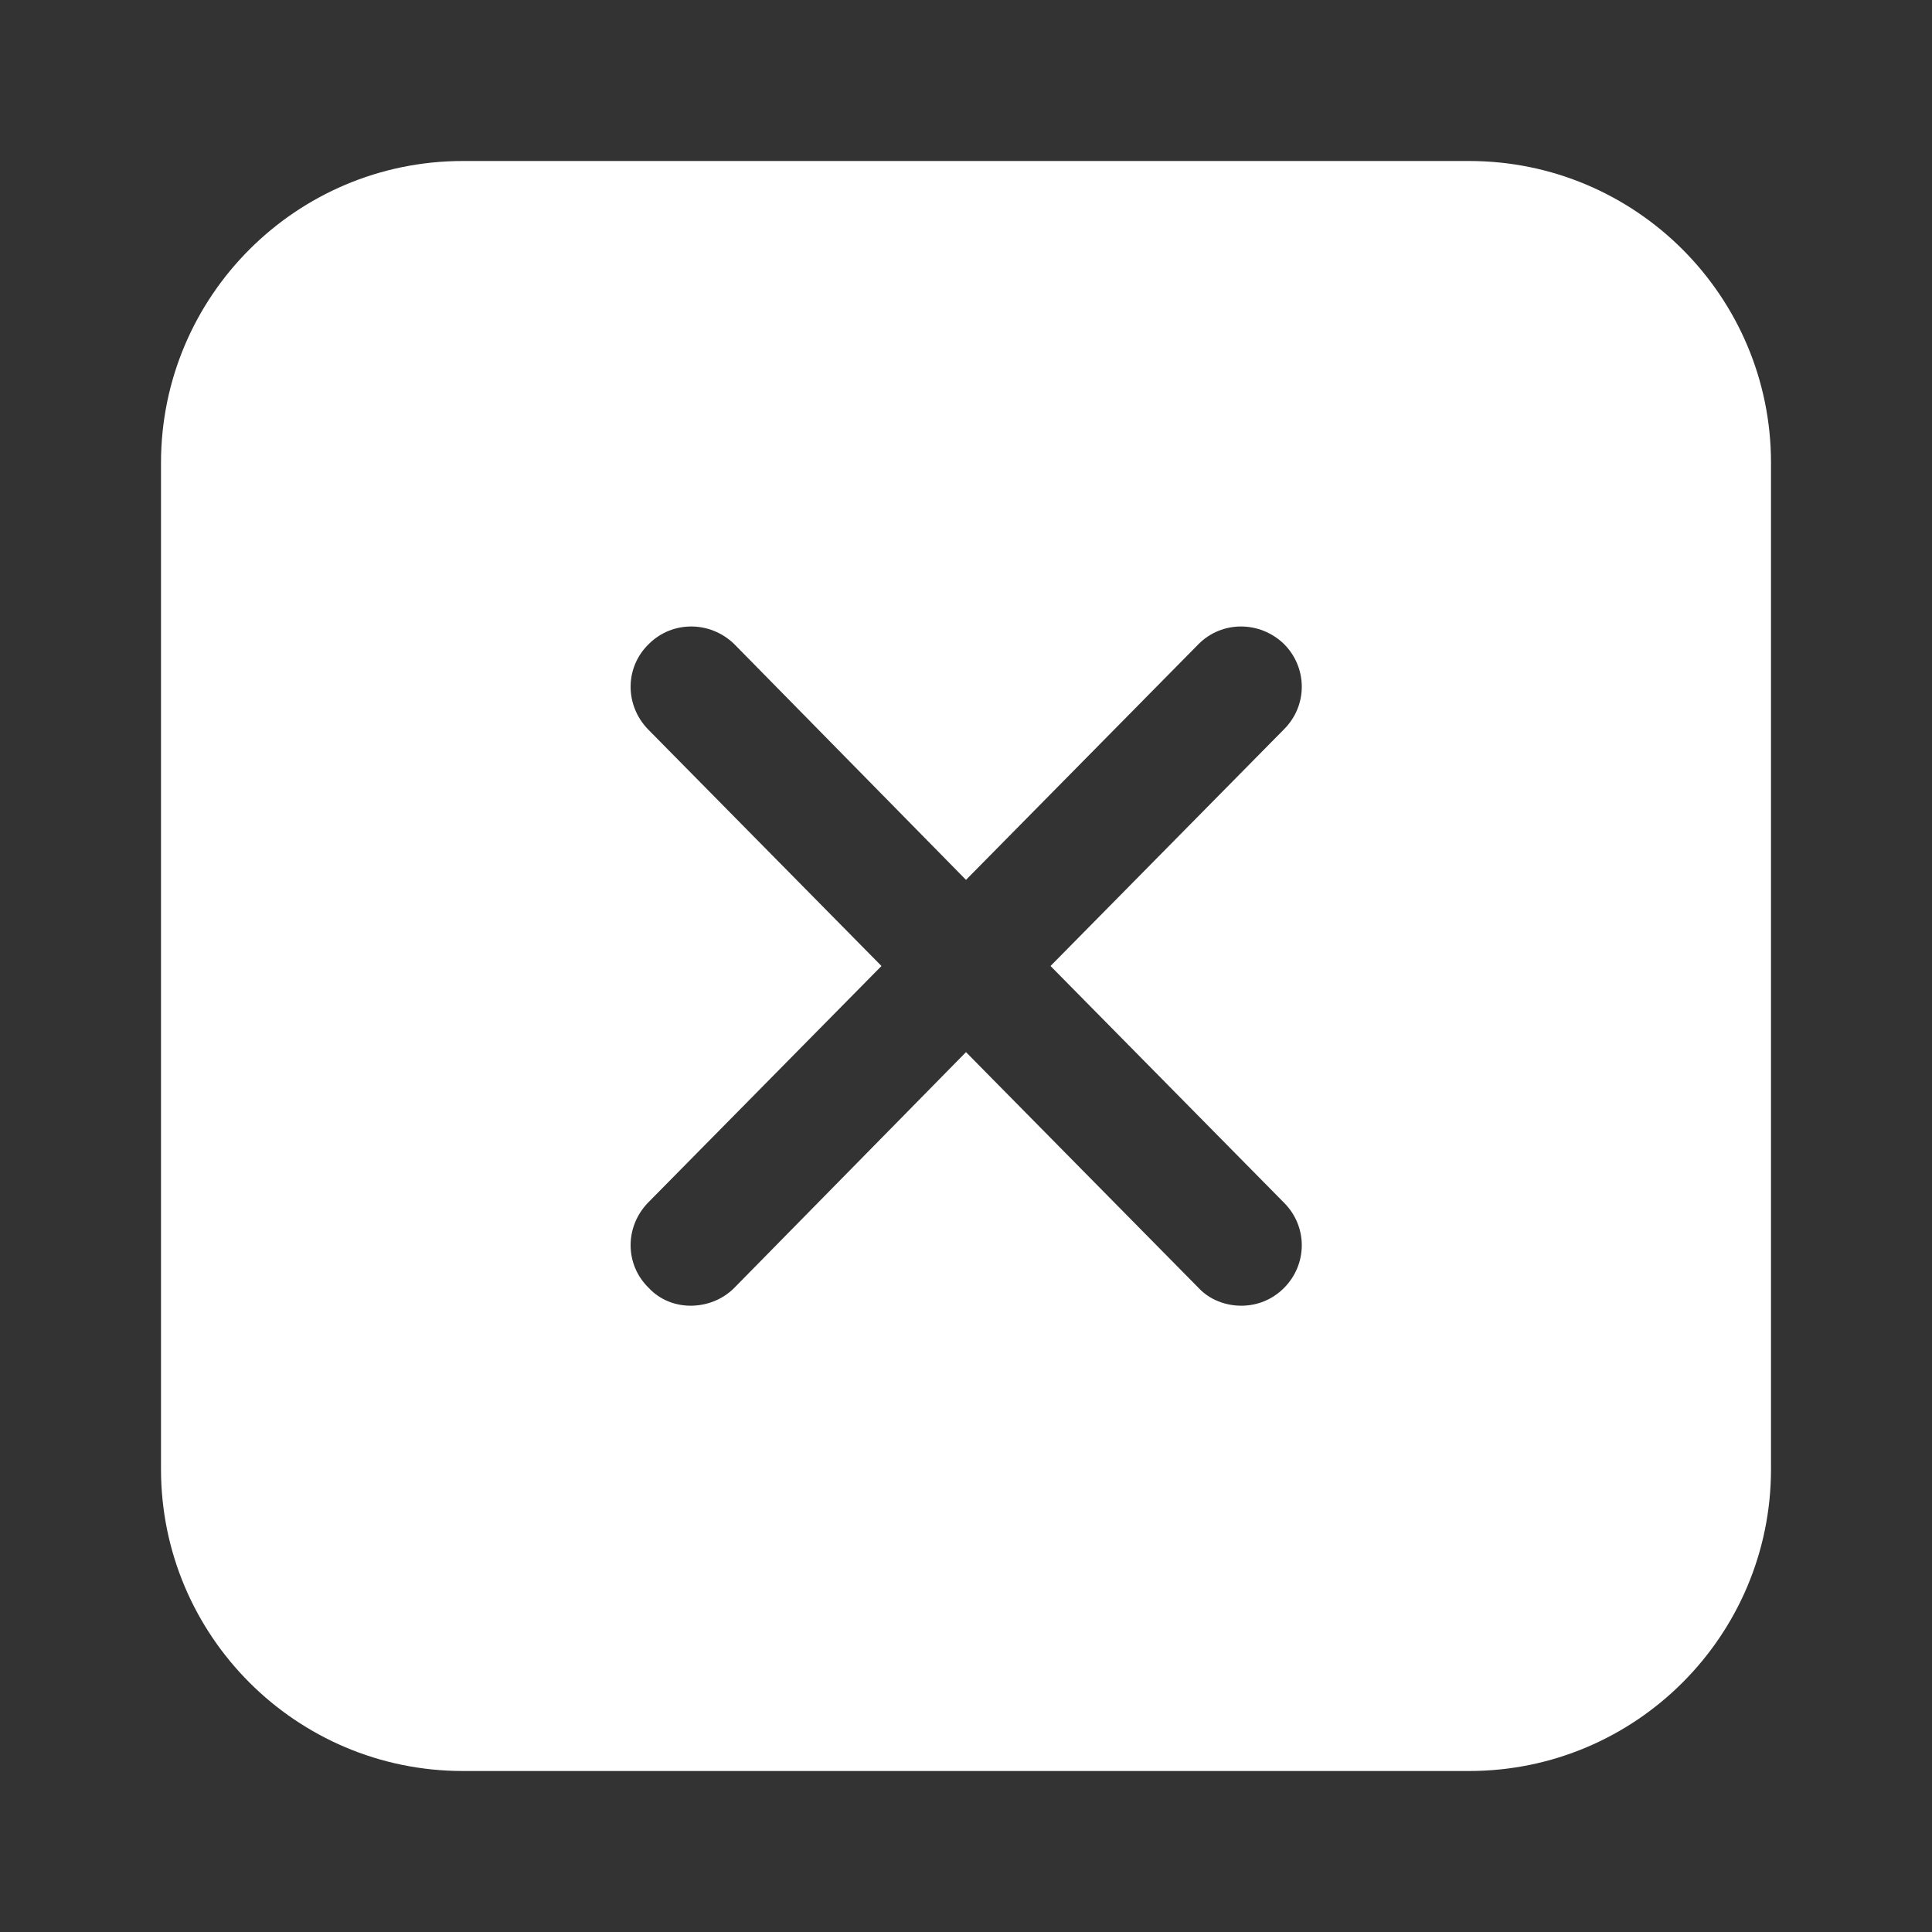 <svg width="24" height="24" viewBox="0 0 24 24" fill="none" xmlns="http://www.w3.org/2000/svg">
<rect x="0" y="0" width="24" height="24" fill="#333333" stroke="none"/>
<path d="M18.25 2H5.75C3.68 2 2 3.68 2 5.75V18.25C2 20.32 3.68 22 5.75 22H18.25C20.32 22 22 20.32 22 18.25V5.75C22 3.68 20.32 2 18.25 2ZM15.95 14.94C16.25 15.24 16.24 15.71 15.95 16C15.8 16.15 15.61 16.22 15.42 16.22C15.23 16.22 15.03 16.15 14.89 16L12 13.07L9.12 16C8.97 16.15 8.77 16.22 8.58 16.22C8.39 16.22 8.2 16.15 8.06 16C7.76 15.71 7.76 15.24 8.05 14.94L10.95 12L8.05 9.06C7.76 8.76 7.76 8.29 8.06 8C8.35 7.71 8.82 7.71 9.12 8L12 10.93L14.89 8C15.18 7.71 15.65 7.71 15.95 8C16.24 8.29 16.25 8.76 15.95 9.06L13.05 12L15.95 14.94Z" fill="white"/>
</svg>
